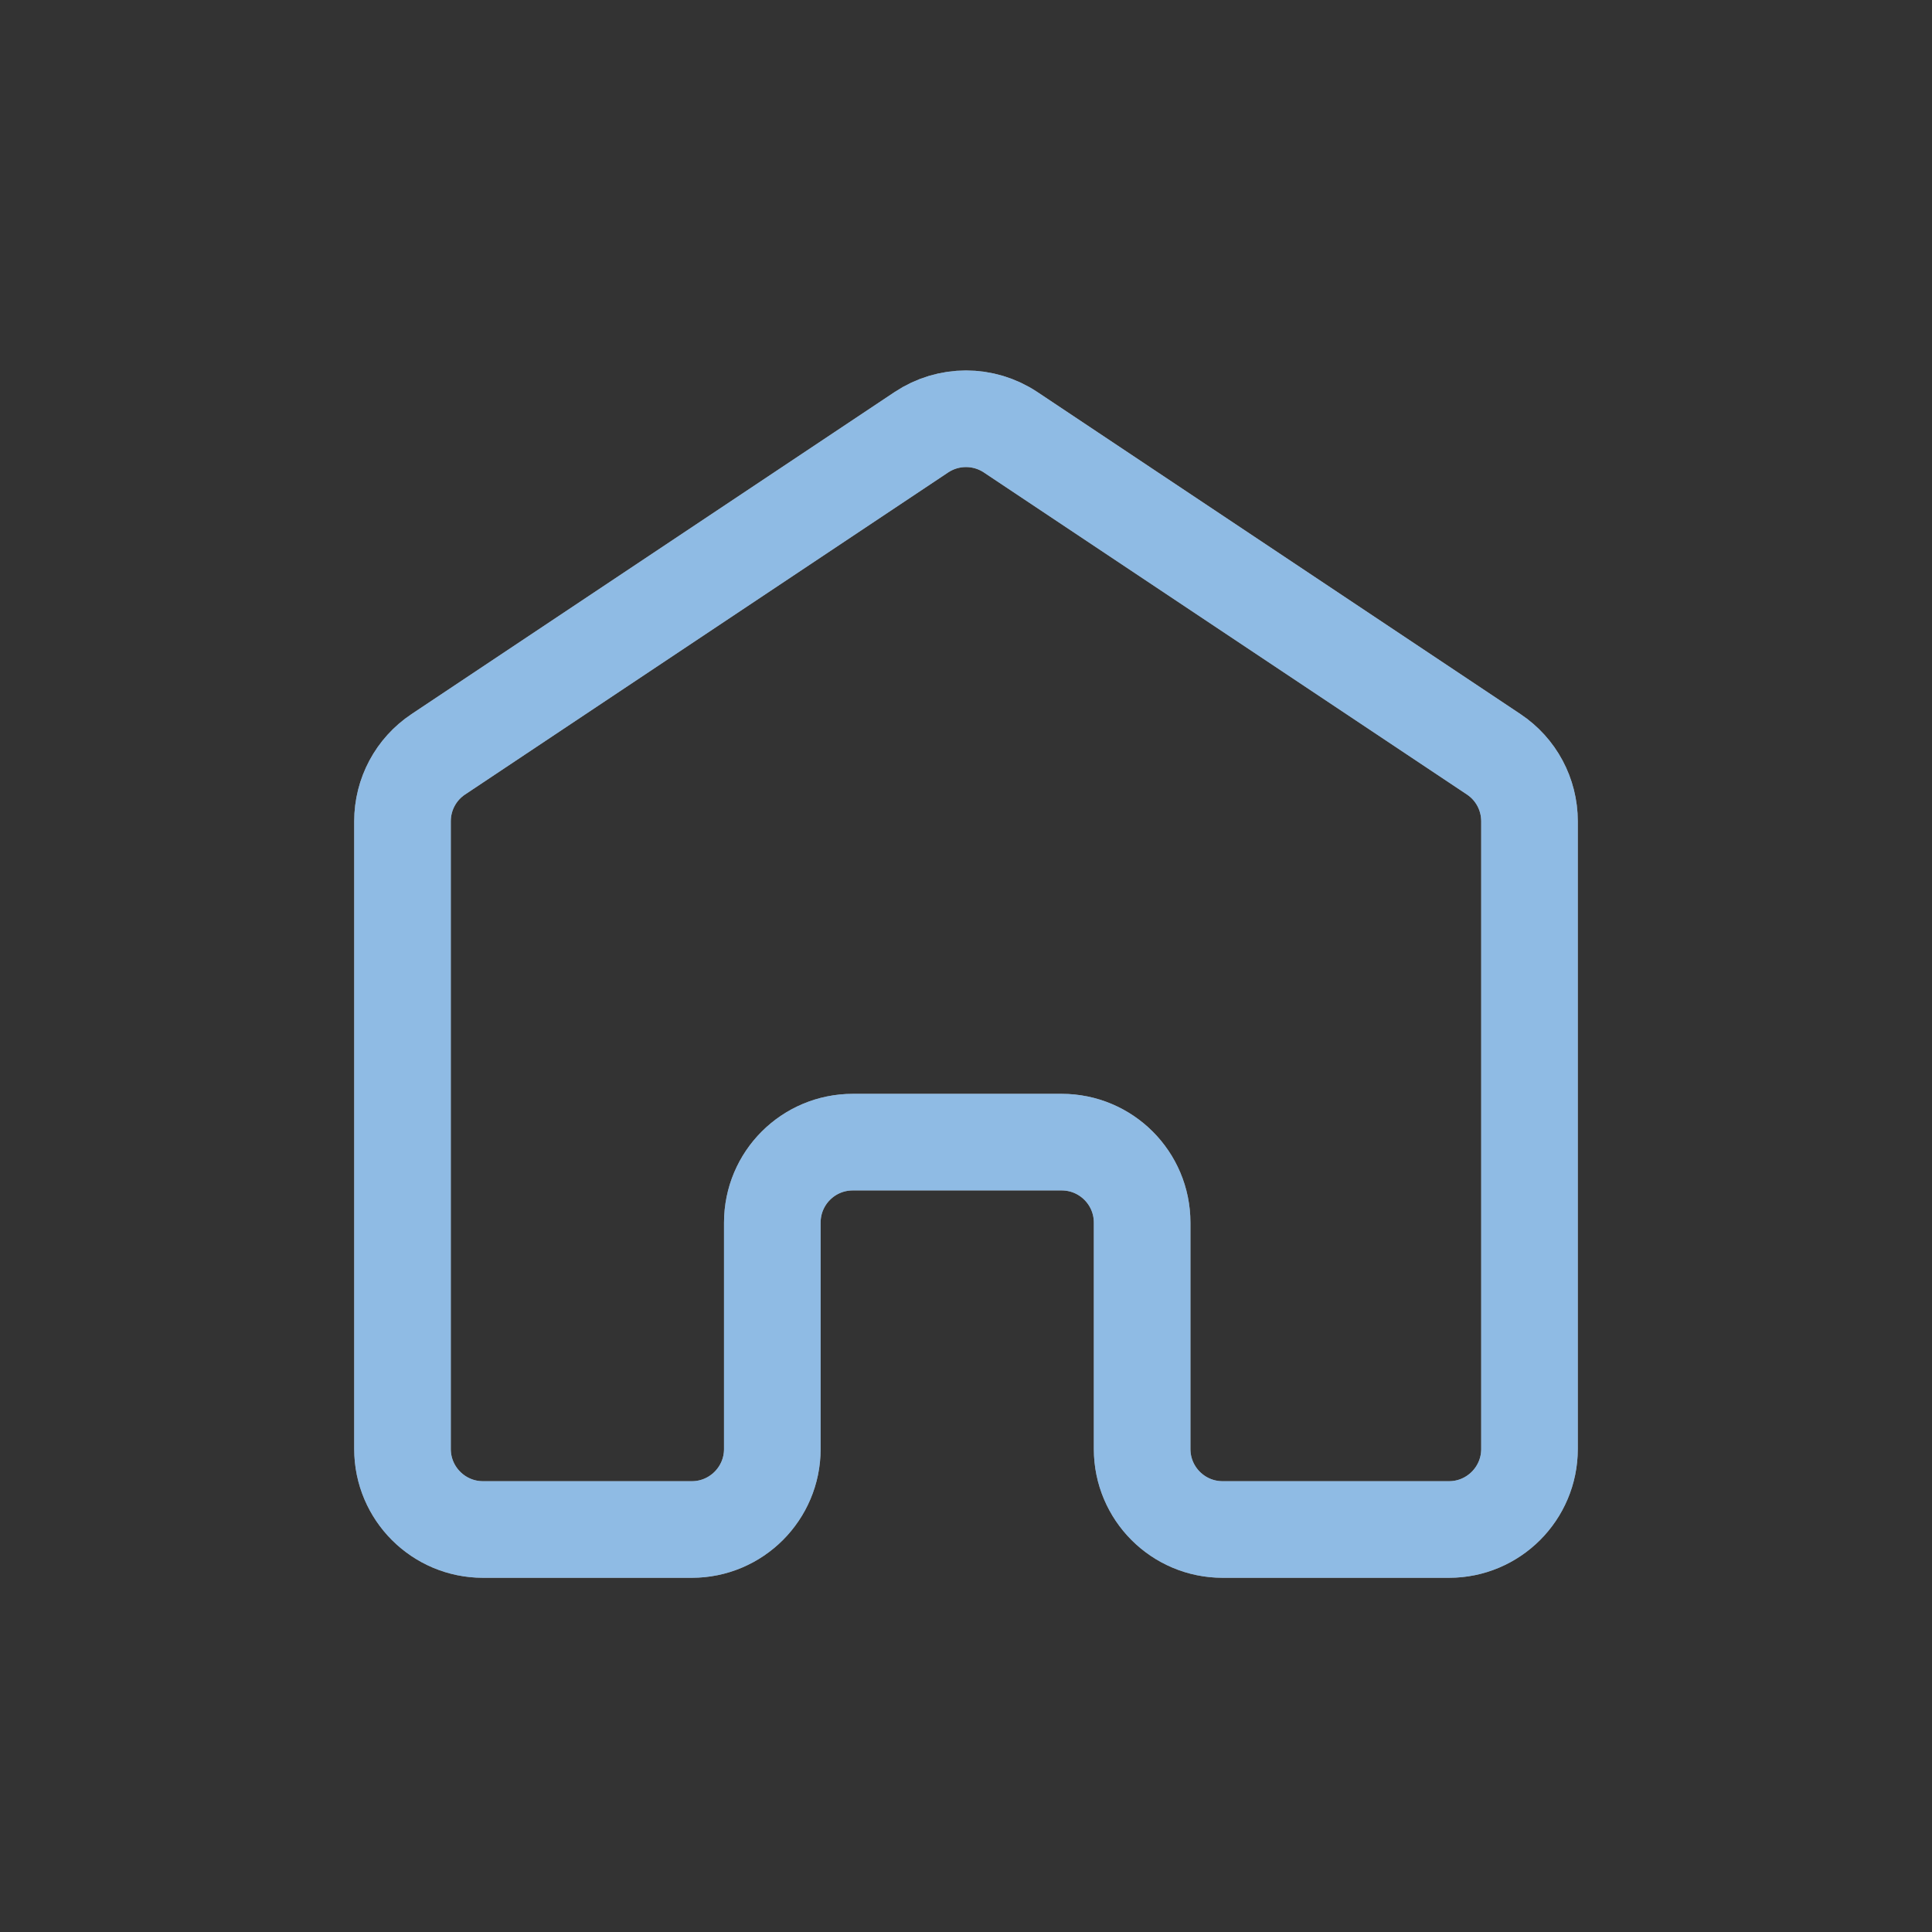 <?xml version="1.0"?>
<svg xmlns="http://www.w3.org/2000/svg" width="24" height="24" viewBox="0 0 24 24" fill="none">
    <rect x="0" y="0" width="24" height="24" fill="#333333" stroke="none"/>
    <defs id="defs1">
        <style id="current-color-scheme" type="text/css">
            .ColorScheme-Text { color:#e6f0f5; }
            .ColorScheme-Highlight { color:#2179cb; }
            .ColorScheme-Background { color:#e4e4e4; }
        </style>
    </defs>
    <g clip-path="url(#clip0_887_178)">
        <path d="M5 10.202V18C5 18.552 5.448 19 6 19H8.594C9.146 19 9.594 18.552 9.594 18V15.188C9.594 14.635 10.041 14.188 10.594 14.188H13.188C13.74 14.188 14.188 14.635 14.188 15.188V18C14.188 18.552 14.635 19 15.188 19H18C18.552 19 19 18.552 19 18V10.202C19 9.867 18.833 9.555 18.555 9.37L12.555 5.37C12.219 5.146 11.781 5.146 11.445 5.37L5.445 9.37C5.167 9.555 5 9.867 5 10.202Z" stroke="#ffffff" stroke-width="1.2" stroke-linecap="round" stroke-linejoin="round"/>
        <path d="M5 10.202V18C5 18.552 5.448 19 6 19H8.594C9.146 19 9.594 18.552 9.594 18V15.188C9.594 14.635 10.041 14.188 10.594 14.188H13.188C13.74 14.188 14.188 14.635 14.188 15.188V18C14.188 18.552 14.635 19 15.188 19H18C18.552 19 19 18.552 19 18V10.202C19 9.867 18.833 9.555 18.555 9.37L12.555 5.37C12.219 5.146 11.781 5.146 11.445 5.37L5.445 9.37C5.167 9.555 5 9.867 5 10.202Z" style="stroke:currentColor;opacity:0.5" class="ColorScheme-Highlight" stroke-width="1.2" stroke-linecap="round" stroke-linejoin="round"/>
    </g>
    <defs>
        <clipPath id="clip0_887_178">
            <rect width="24" height="24" fill="white"/>
        </clipPath>
    </defs>
</svg>
